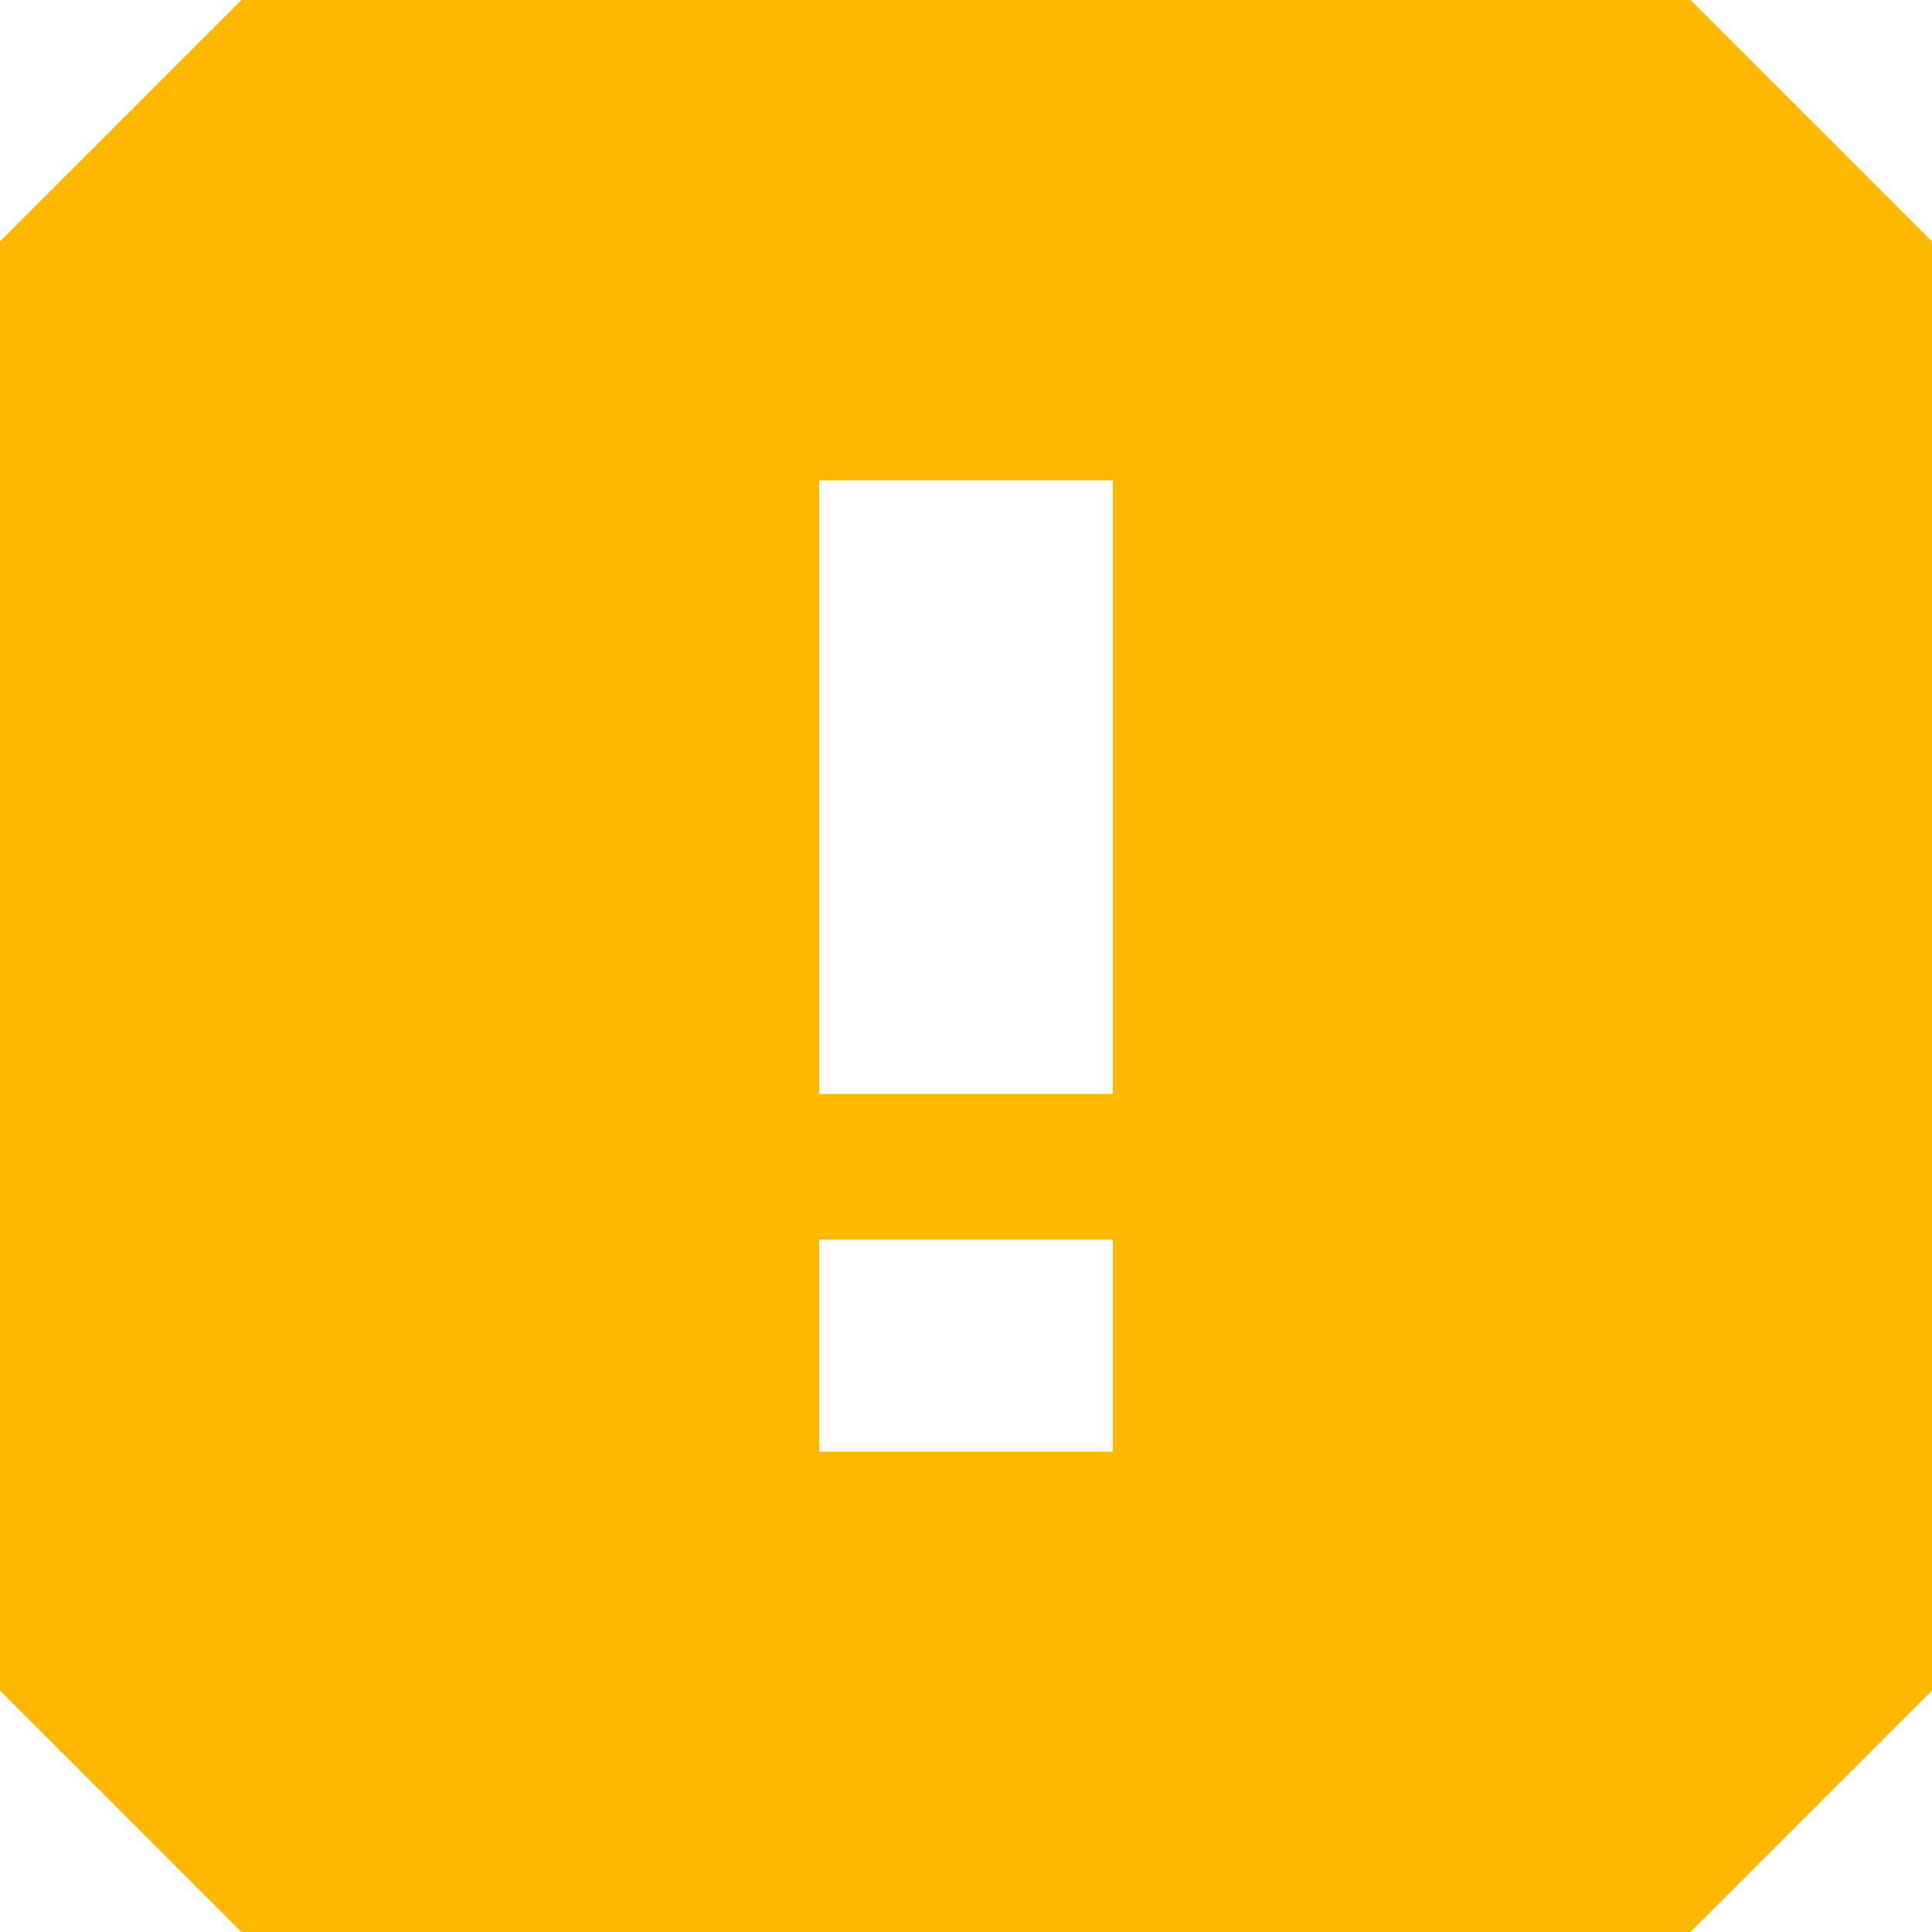 <svg width="64" height="64" viewBox="0 0 64 64" fill="none" xmlns="http://www.w3.org/2000/svg">
<g id="vault_exclamation_warning_!_Cutout" clip-path="url(#clip0_2547_320969)">
<path id="Vector" d="M56 9.15527e-05H8L0 8V56L8 64H56L64 56V8L56 9.15527e-05ZM36.861 48.087H27.138V41.06H36.861V48.087ZM36.861 36.238H27.138V15.913H36.861V36.238Z" fill="#FFB800"/>
</g>
<defs>
<clipPath id="clip0_2547_320969">
<rect width="64" height="64" fill="white"/>
</clipPath>
</defs>
</svg>

